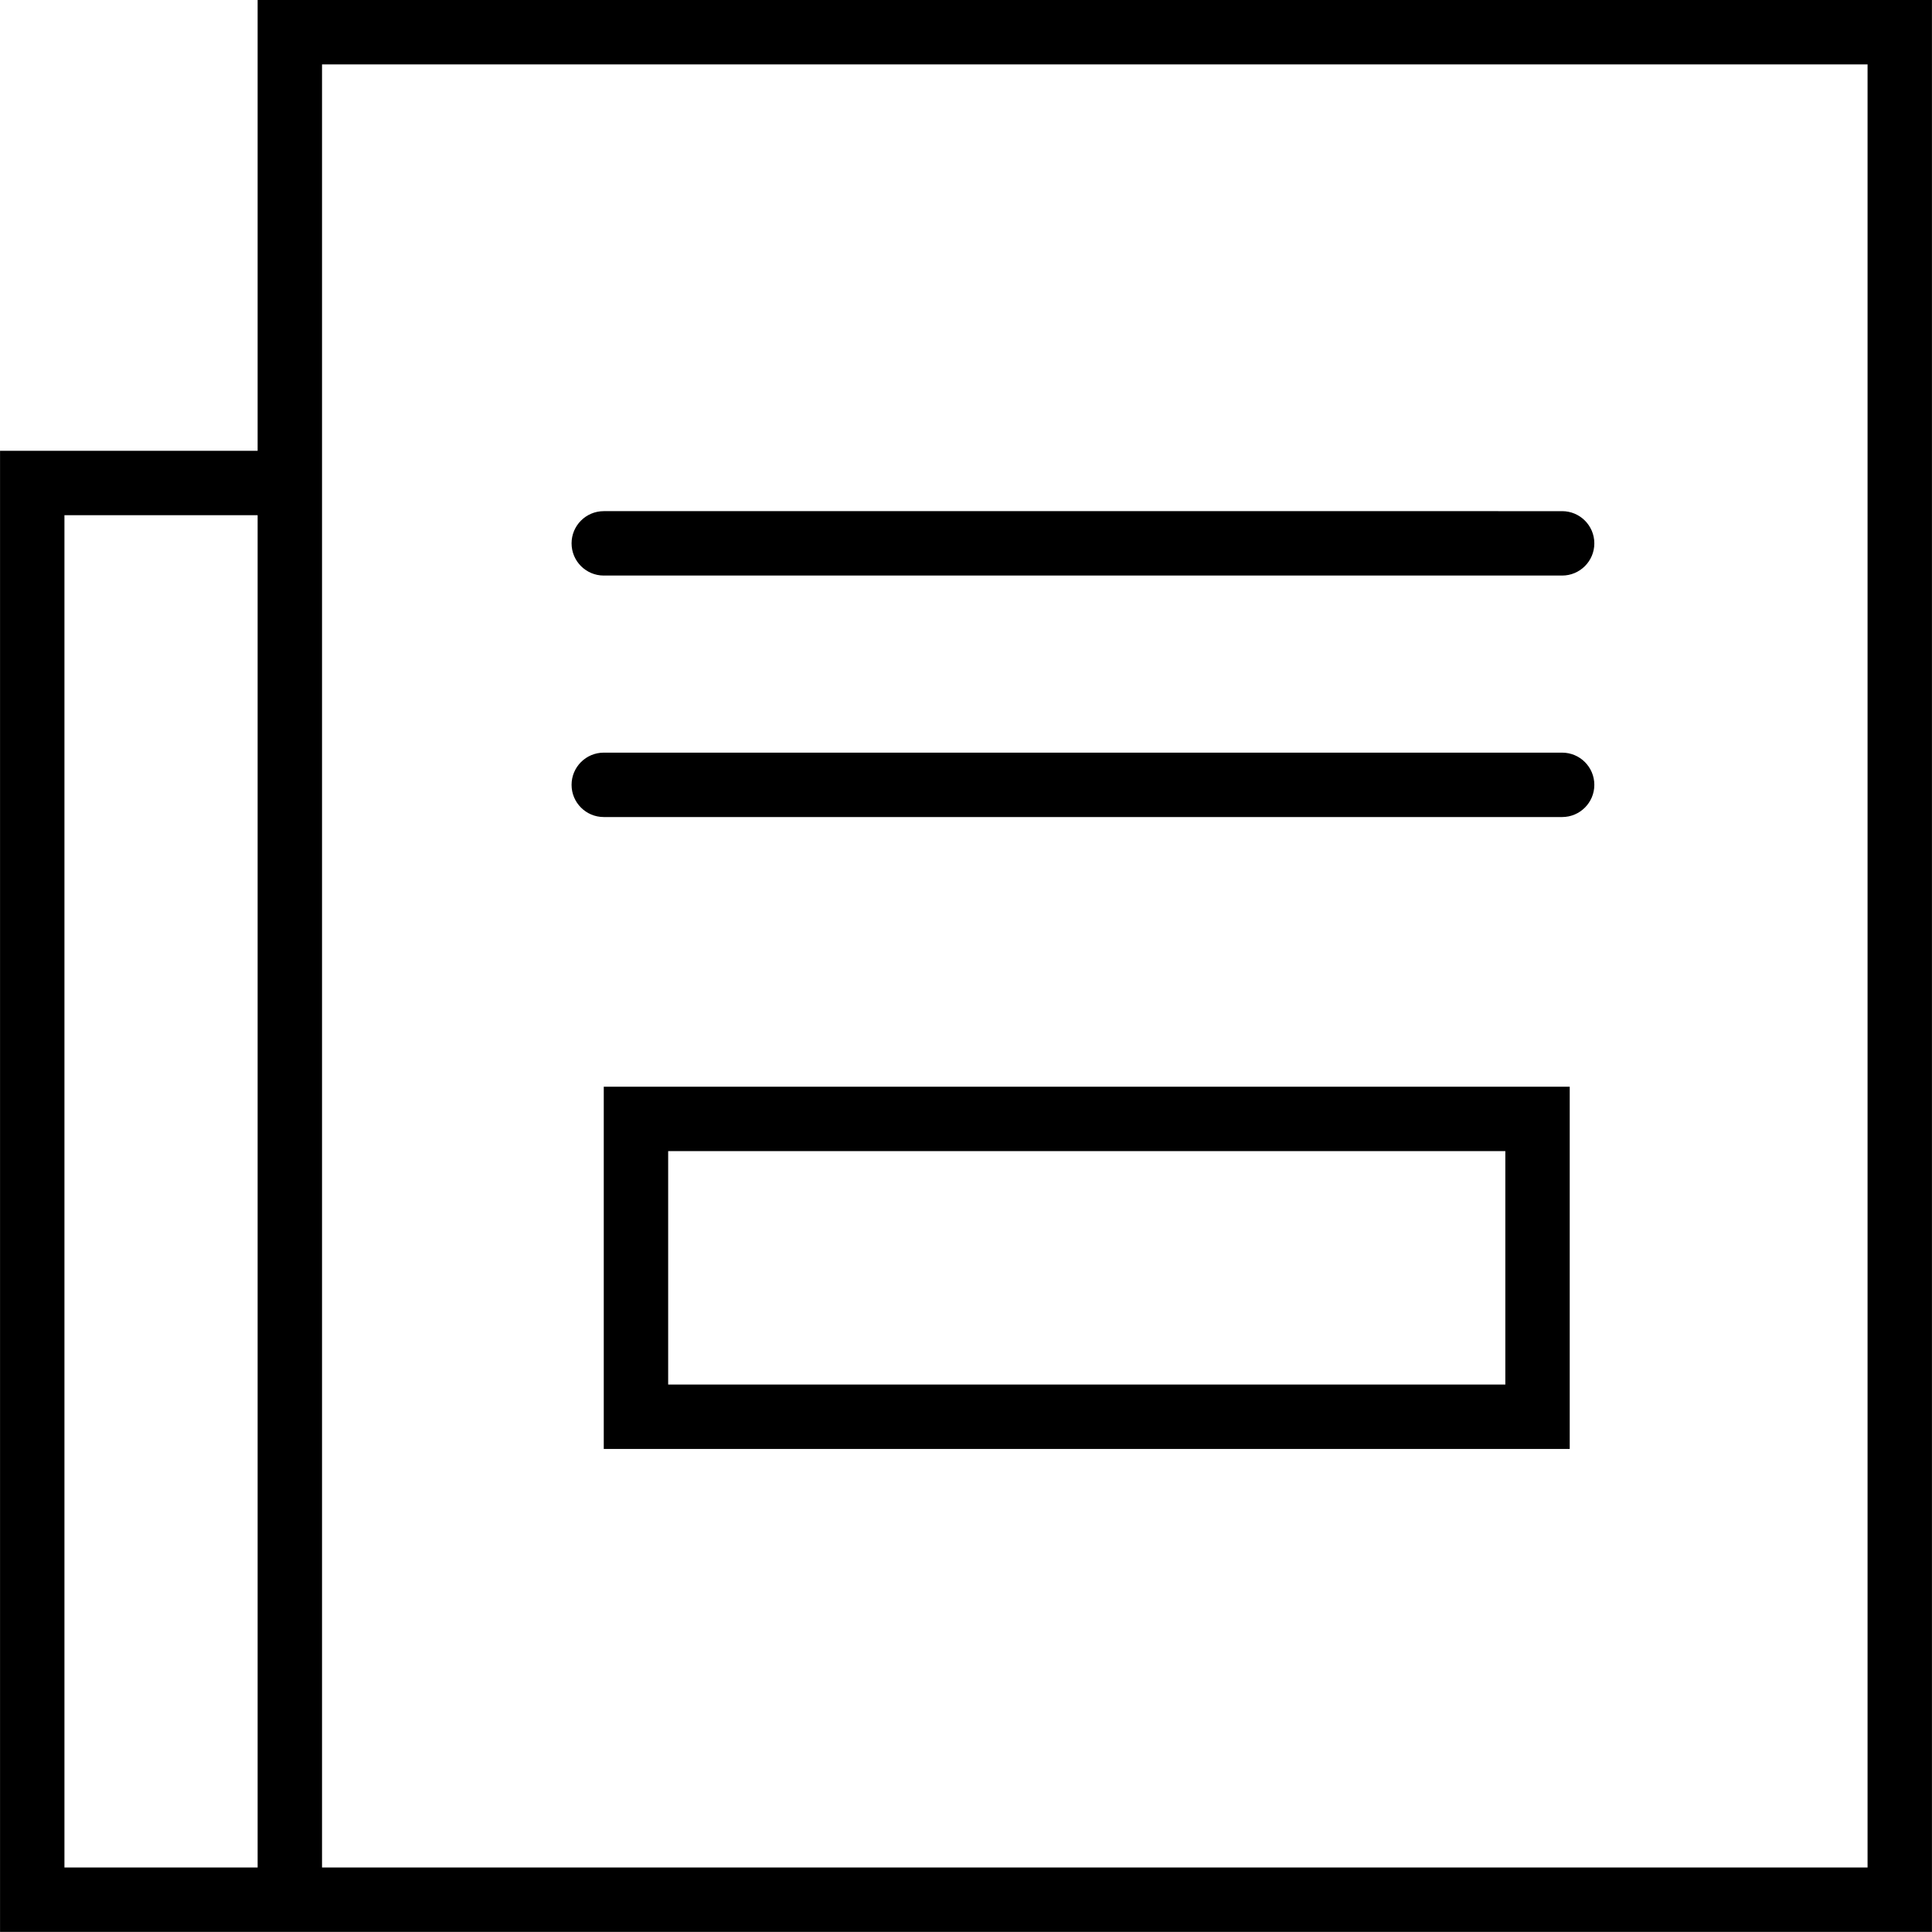 <?xml version="1.0" standalone="no"?><!DOCTYPE svg PUBLIC "-//W3C//DTD SVG 1.1//EN" "http://www.w3.org/Graphics/SVG/1.1/DTD/svg11.dtd"><svg t="1583723832889" class="icon" viewBox="0 0 1024 1024" version="1.1" xmlns="http://www.w3.org/2000/svg" p-id="2097" xmlns:xlink="http://www.w3.org/1999/xlink" width="200" height="200"><defs><style type="text/css"></style></defs><path d="M320.008 575.976l0 191.992 511.979 0L831.987 575.976 320.008 575.976zM797.854 733.835 354.14 733.835l0-123.728 443.715 0L797.854 733.835z" p-id="2098"></path><path d="M320.008 305.054l507.955 0c9.426 0 17.066-7.641 17.066-17.066 0-9.426-7.641-17.066-17.066-17.066L320.008 270.922c-9.426 0-17.066 7.641-17.066 17.066C302.942 297.413 310.583 305.054 320.008 305.054z" p-id="2099"></path><path d="M827.963 398.916 320.008 398.916c-9.426 0-17.066 7.641-17.066 17.066s7.641 17.066 17.066 17.066l507.955 0c9.426 0 17.066-7.641 17.066-17.066S837.389 398.916 827.963 398.916z" p-id="2100"></path><path d="M136.549 0l0 238.924L0.021 238.924l0 785.033 136.527 0 34.131 0 853.297 0L1023.977 0 136.549 0zM34.154 989.825 34.154 273.055l102.396 0 0 716.77L34.154 989.825zM989.846 989.825 170.681 989.825l0-750.902L170.681 34.132l819.166 0L989.847 989.825z" p-id="2101"></path></svg>